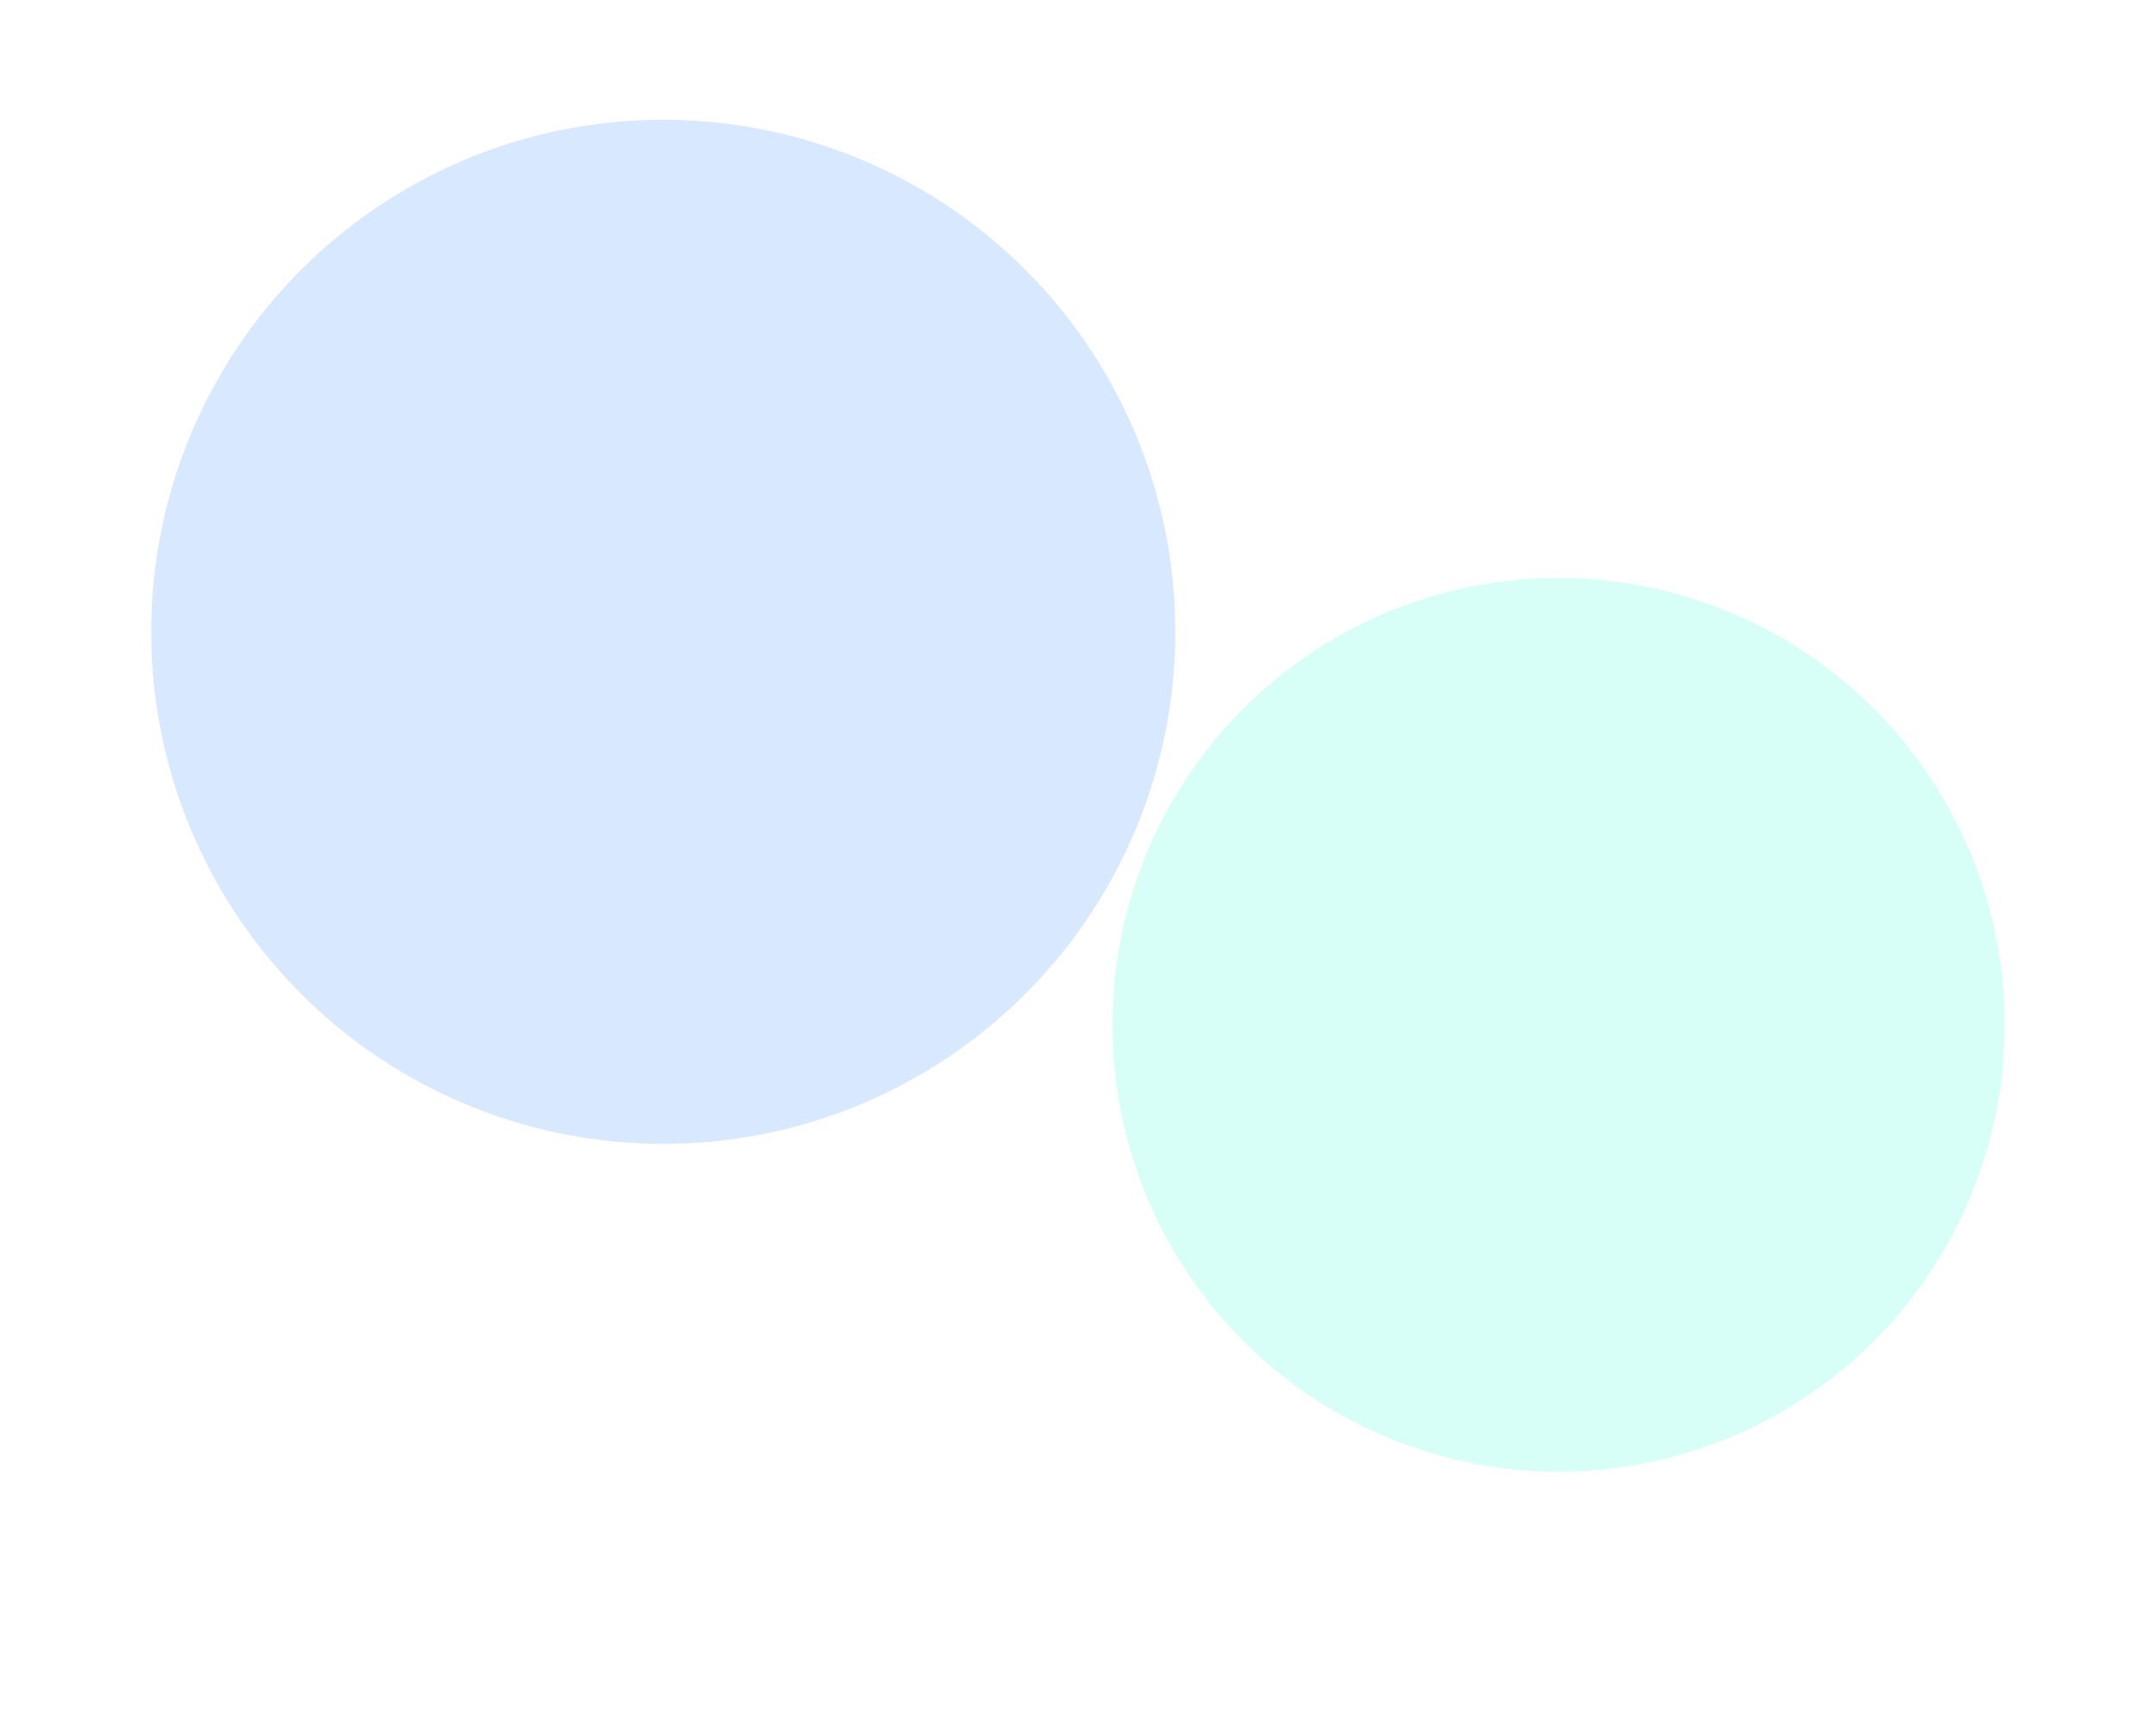 <svg width="1440" height="1143" viewBox="0 0 1440 1143" fill="none" xmlns="http://www.w3.org/2000/svg">
<rect width="1920" height="1063" transform="translate(-240)" fill="white"/>
<g opacity="0.16" filter="url(#filter0_f_220_415)">
<circle cx="443" cy="422" r="342" fill="#006AFF"/>
</g>
<g opacity="0.16" filter="url(#filter1_f_220_415)">
<ellipse cx="1041" cy="684.5" rx="298" ry="298.5" fill="#00FFD1"/>
</g>
<defs>
<filter id="filter0_f_220_415" x="-139" y="-160" width="1164" height="1164" filterUnits="userSpaceOnUse" color-interpolation-filters="sRGB">
<feFlood flood-opacity="0" result="BackgroundImageFix"/>
<feBlend mode="normal" in="SourceGraphic" in2="BackgroundImageFix" result="shape"/>
<feGaussianBlur stdDeviation="120" result="effect1_foregroundBlur_220_415"/>
</filter>
<filter id="filter1_f_220_415" x="583" y="226" width="916" height="917" filterUnits="userSpaceOnUse" color-interpolation-filters="sRGB">
<feFlood flood-opacity="0" result="BackgroundImageFix"/>
<feBlend mode="normal" in="SourceGraphic" in2="BackgroundImageFix" result="shape"/>
<feGaussianBlur stdDeviation="80" result="effect1_foregroundBlur_220_415"/>
</filter>
</defs>
</svg>
